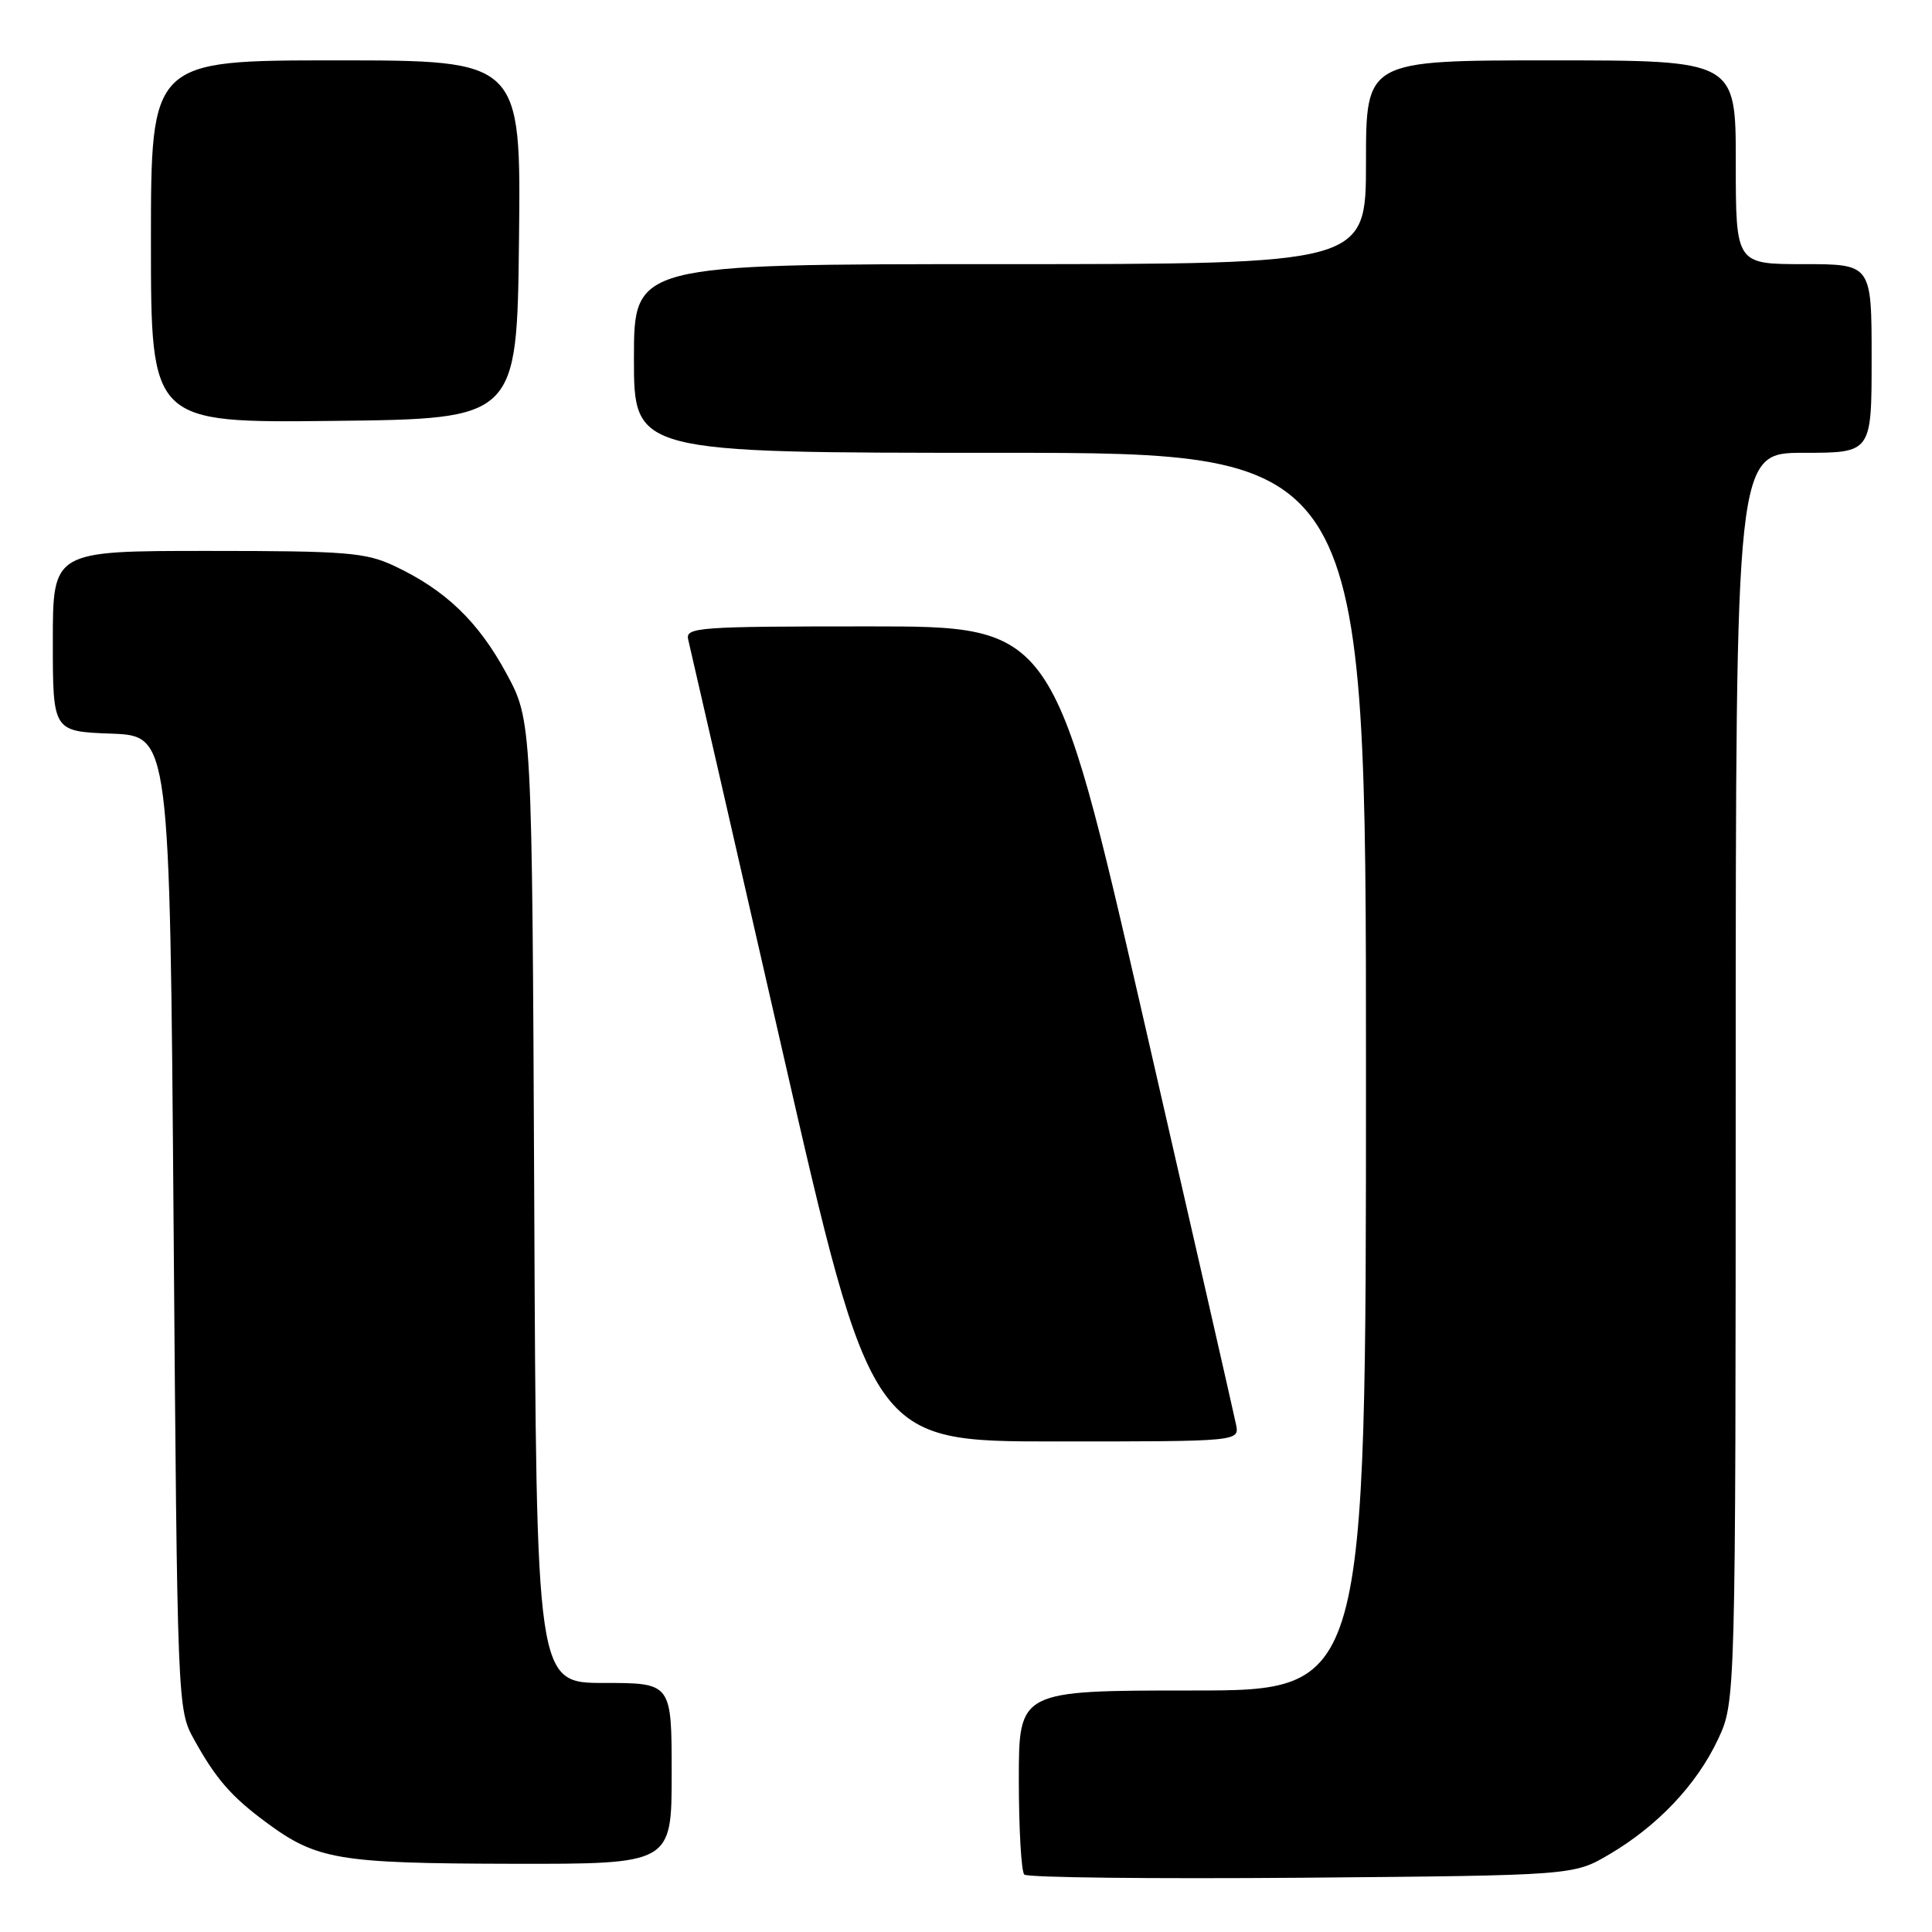 <?xml version="1.0" encoding="UTF-8" standalone="no"?>
<!DOCTYPE svg PUBLIC "-//W3C//DTD SVG 1.1//EN" "http://www.w3.org/Graphics/SVG/1.1/DTD/svg11.dtd" >
<svg xmlns="http://www.w3.org/2000/svg" xmlns:xlink="http://www.w3.org/1999/xlink" version="1.1" viewBox="0 0 256 256">
 <g >
 <path fill="currentColor"
d=" M 213.23 245.72 C 219.65 241.94 224.80 236.50 227.63 230.50 C 229.98 225.50 229.98 225.50 229.99 142.75 C 230.00 60.00 230.00 60.00 239.00 60.00 C 248.00 60.00 248.00 60.00 248.00 47.50 C 248.00 35.00 248.00 35.00 239.00 35.00 C 230.00 35.00 230.00 35.00 230.00 21.50 C 230.00 8.00 230.00 8.00 205.50 8.00 C 181.00 8.00 181.00 8.00 181.00 21.50 C 181.00 35.00 181.00 35.00 132.50 35.00 C 84.00 35.00 84.00 35.00 84.00 47.50 C 84.00 60.00 84.00 60.00 132.50 60.00 C 181.00 60.00 181.00 60.00 181.00 142.00 C 181.00 224.00 181.00 224.00 158.00 224.00 C 135.00 224.00 135.00 224.00 135.00 235.83 C 135.00 242.34 135.33 247.99 135.72 248.39 C 136.12 248.79 152.66 248.97 172.47 248.81 C 208.50 248.50 208.50 248.50 213.23 245.72 Z  M 89.00 235.00 C 89.00 223.00 89.00 223.00 80.04 223.00 C 71.07 223.00 71.07 223.00 70.79 159.25 C 70.50 95.50 70.50 95.50 67.07 89.18 C 63.36 82.34 59.01 78.17 52.29 75.01 C 48.45 73.20 45.96 73.00 27.51 73.00 C 7.00 73.00 7.00 73.00 7.00 84.96 C 7.00 96.92 7.00 96.92 14.75 97.21 C 22.50 97.50 22.50 97.50 23.00 162.00 C 23.50 226.27 23.51 226.51 25.72 230.50 C 28.59 235.69 30.66 238.07 35.25 241.46 C 41.96 246.43 44.80 246.91 67.75 246.96 C 89.00 247.00 89.00 247.00 89.00 235.00 Z  M 163.78 188.75 C 163.53 187.51 157.99 163.21 151.46 134.75 C 139.58 83.00 139.58 83.00 115.18 83.00 C 92.43 83.00 90.80 83.12 91.19 84.75 C 91.43 85.71 96.99 110.01 103.56 138.75 C 115.50 191.00 115.50 191.00 139.86 191.00 C 164.23 191.00 164.23 191.00 163.78 188.75 Z  M 68.77 31.75 C 69.04 8.00 69.04 8.00 44.52 8.00 C 20.00 8.00 20.00 8.00 20.00 32.02 C 20.00 56.04 20.00 56.04 44.25 55.77 C 68.50 55.50 68.50 55.50 68.77 31.75 Z "/>
</g>
</svg>